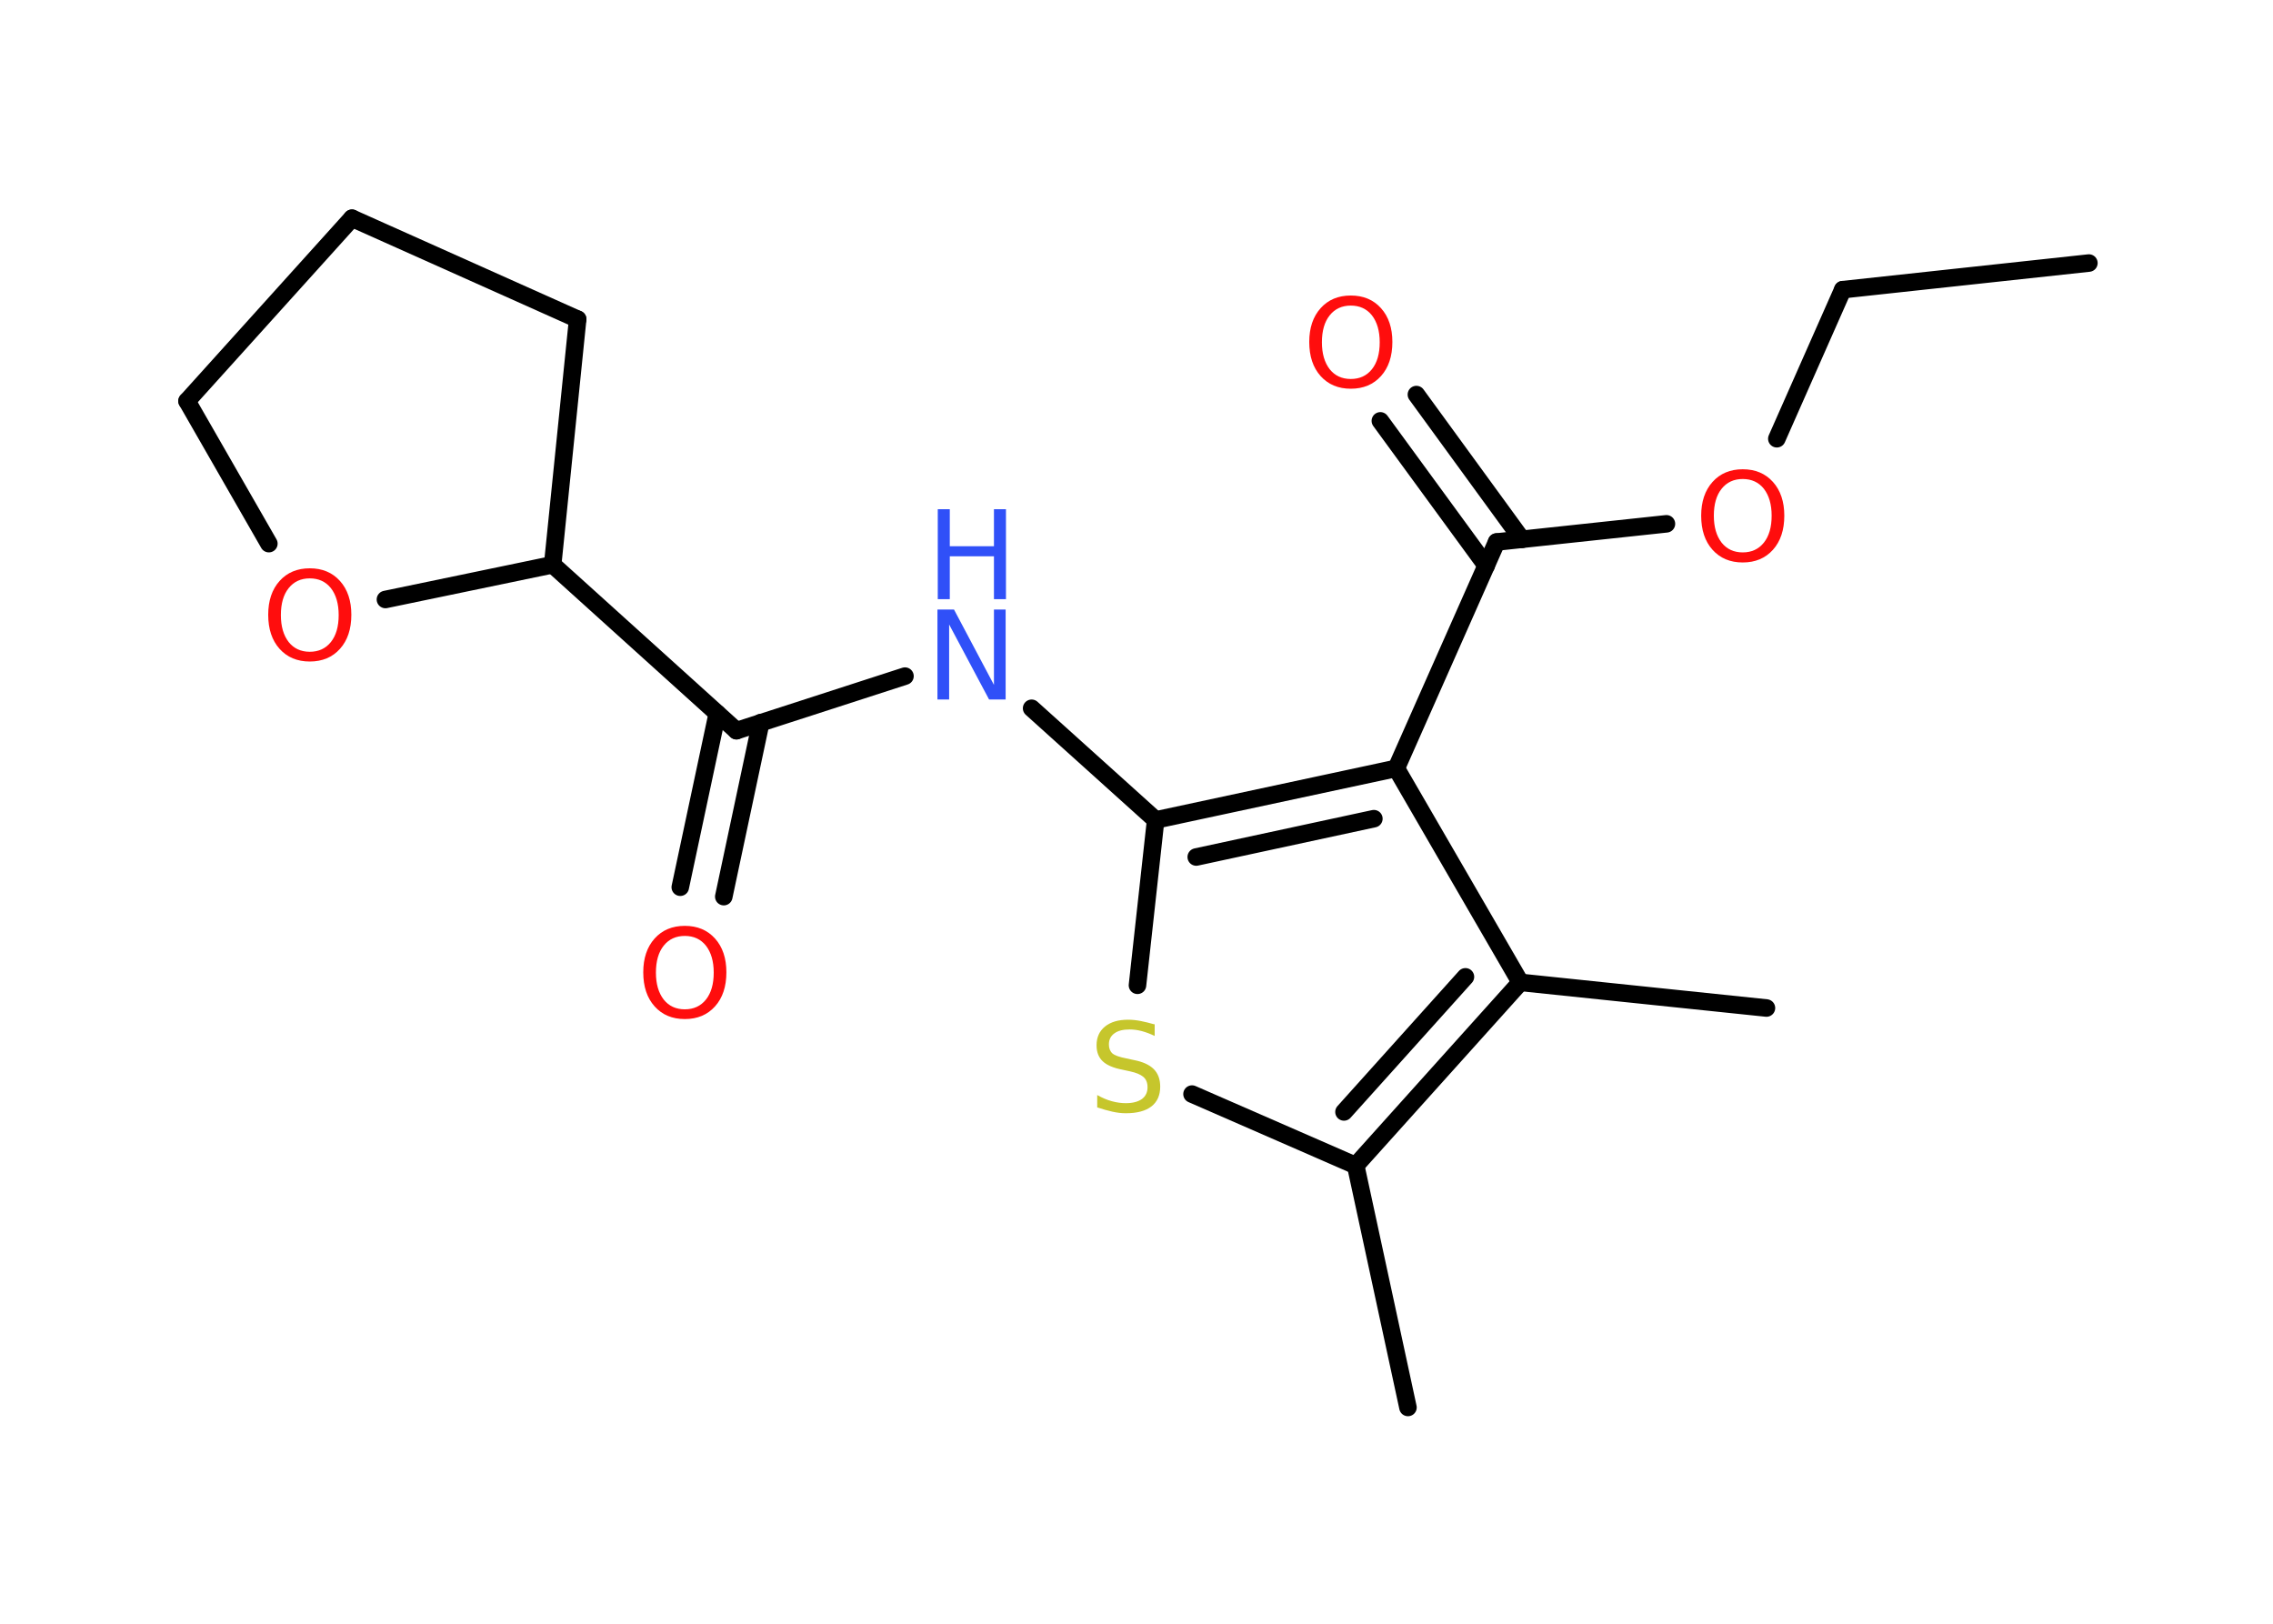 <?xml version='1.0' encoding='UTF-8'?>
<!DOCTYPE svg PUBLIC "-//W3C//DTD SVG 1.1//EN" "http://www.w3.org/Graphics/SVG/1.1/DTD/svg11.dtd">
<svg version='1.2' xmlns='http://www.w3.org/2000/svg' xmlns:xlink='http://www.w3.org/1999/xlink' width='70.0mm' height='50.0mm' viewBox='0 0 70.0 50.0'>
  <desc>Generated by the Chemistry Development Kit (http://github.com/cdk)</desc>
  <g stroke-linecap='round' stroke-linejoin='round' stroke='#000000' stroke-width='.54' fill='#FF0D0D'>
    <rect x='.0' y='.0' width='70.0' height='50.0' fill='#FFFFFF' stroke='none'/>
    <g id='mol1' class='mol'>
      <line id='mol1bnd1' class='bond' x1='64.33' y1='8.1' x2='56.75' y2='8.92'/>
      <line id='mol1bnd2' class='bond' x1='56.75' y1='8.92' x2='54.72' y2='13.51'/>
      <line id='mol1bnd3' class='bond' x1='51.32' y1='16.13' x2='46.09' y2='16.69'/>
      <g id='mol1bnd4' class='bond'>
        <line x1='45.77' y1='17.42' x2='42.51' y2='12.96'/>
        <line x1='46.87' y1='16.61' x2='43.62' y2='12.15'/>
      </g>
      <line id='mol1bnd5' class='bond' x1='46.09' y1='16.69' x2='43.0' y2='23.66'/>
      <g id='mol1bnd6' class='bond'>
        <line x1='43.0' y1='23.66' x2='35.59' y2='25.25'/>
        <line x1='42.31' y1='25.21' x2='36.84' y2='26.39'/>
      </g>
      <line id='mol1bnd7' class='bond' x1='35.59' y1='25.25' x2='31.77' y2='21.81'/>
      <line id='mol1bnd8' class='bond' x1='27.87' y1='20.82' x2='22.68' y2='22.5'/>
      <g id='mol1bnd9' class='bond'>
        <line x1='23.43' y1='22.25' x2='22.29' y2='27.61'/>
        <line x1='22.09' y1='21.97' x2='20.95' y2='27.32'/>
      </g>
      <line id='mol1bnd10' class='bond' x1='22.68' y1='22.5' x2='17.02' y2='17.39'/>
      <line id='mol1bnd11' class='bond' x1='17.02' y1='17.39' x2='17.79' y2='9.83'/>
      <line id='mol1bnd12' class='bond' x1='17.79' y1='9.83' x2='10.84' y2='6.72'/>
      <line id='mol1bnd13' class='bond' x1='10.84' y1='6.72' x2='5.76' y2='12.35'/>
      <line id='mol1bnd14' class='bond' x1='5.76' y1='12.35' x2='8.28' y2='16.74'/>
      <line id='mol1bnd15' class='bond' x1='17.02' y1='17.39' x2='11.87' y2='18.46'/>
      <line id='mol1bnd16' class='bond' x1='35.59' y1='25.25' x2='35.03' y2='30.34'/>
      <line id='mol1bnd17' class='bond' x1='36.71' y1='33.69' x2='41.75' y2='35.89'/>
      <line id='mol1bnd18' class='bond' x1='41.75' y1='35.89' x2='43.36' y2='43.34'/>
      <g id='mol1bnd19' class='bond'>
        <line x1='41.75' y1='35.89' x2='46.82' y2='30.25'/>
        <line x1='41.39' y1='34.24' x2='45.13' y2='30.08'/>
      </g>
      <line id='mol1bnd20' class='bond' x1='43.0' y1='23.66' x2='46.82' y2='30.25'/>
      <line id='mol1bnd21' class='bond' x1='46.82' y1='30.25' x2='54.4' y2='31.04'/>
      <path id='mol1atm3' class='atom' d='M53.67 14.75q-.41 .0 -.65 .3q-.24 .3 -.24 .83q.0 .52 .24 .83q.24 .3 .65 .3q.41 .0 .65 -.3q.24 -.3 .24 -.83q.0 -.52 -.24 -.83q-.24 -.3 -.65 -.3zM53.67 14.45q.58 .0 .93 .39q.35 .39 .35 1.04q.0 .66 -.35 1.05q-.35 .39 -.93 .39q-.58 .0 -.93 -.39q-.35 -.39 -.35 -1.05q.0 -.65 .35 -1.04q.35 -.39 .93 -.39z' stroke='none'/>
      <path id='mol1atm5' class='atom' d='M41.6 9.41q-.41 .0 -.65 .3q-.24 .3 -.24 .83q.0 .52 .24 .83q.24 .3 .65 .3q.41 .0 .65 -.3q.24 -.3 .24 -.83q.0 -.52 -.24 -.83q-.24 -.3 -.65 -.3zM41.6 9.1q.58 .0 .93 .39q.35 .39 .35 1.04q.0 .66 -.35 1.05q-.35 .39 -.93 .39q-.58 .0 -.93 -.39q-.35 -.39 -.35 -1.05q.0 -.65 .35 -1.04q.35 -.39 .93 -.39z' stroke='none'/>
      <g id='mol1atm8' class='atom'>
        <path d='M28.88 18.77h.5l1.23 2.32v-2.32h.36v2.77h-.51l-1.23 -2.31v2.31h-.36v-2.77z' stroke='none' fill='#3050F8'/>
        <path d='M28.88 15.68h.37v1.14h1.36v-1.14h.37v2.77h-.37v-1.32h-1.36v1.32h-.37v-2.77z' stroke='none' fill='#3050F8'/>
      </g>
      <path id='mol1atm10' class='atom' d='M21.09 28.82q-.41 .0 -.65 .3q-.24 .3 -.24 .83q.0 .52 .24 .83q.24 .3 .65 .3q.41 .0 .65 -.3q.24 -.3 .24 -.83q.0 -.52 -.24 -.83q-.24 -.3 -.65 -.3zM21.09 28.51q.58 .0 .93 .39q.35 .39 .35 1.04q.0 .66 -.35 1.05q-.35 .39 -.93 .39q-.58 .0 -.93 -.39q-.35 -.39 -.35 -1.05q.0 -.65 .35 -1.04q.35 -.39 .93 -.39z' stroke='none'/>
      <path id='mol1atm15' class='atom' d='M9.54 17.81q-.41 .0 -.65 .3q-.24 .3 -.24 .83q.0 .52 .24 .83q.24 .3 .65 .3q.41 .0 .65 -.3q.24 -.3 .24 -.83q.0 -.52 -.24 -.83q-.24 -.3 -.65 -.3zM9.54 17.5q.58 .0 .93 .39q.35 .39 .35 1.04q.0 .66 -.35 1.05q-.35 .39 -.93 .39q-.58 .0 -.93 -.39q-.35 -.39 -.35 -1.05q.0 -.65 .35 -1.04q.35 -.39 .93 -.39z' stroke='none'/>
      <path id='mol1atm16' class='atom' d='M35.56 31.54v.36q-.21 -.1 -.4 -.15q-.19 -.05 -.37 -.05q-.31 .0 -.47 .12q-.17 .12 -.17 .34q.0 .18 .11 .28q.11 .09 .42 .15l.23 .05q.42 .08 .62 .28q.2 .2 .2 .54q.0 .4 -.27 .61q-.27 .21 -.79 .21q-.2 .0 -.42 -.05q-.22 -.05 -.46 -.13v-.38q.23 .13 .45 .19q.22 .06 .43 .06q.32 .0 .5 -.13q.17 -.13 .17 -.36q.0 -.21 -.13 -.32q-.13 -.11 -.41 -.17l-.23 -.05q-.42 -.08 -.61 -.26q-.19 -.18 -.19 -.49q.0 -.37 .26 -.58q.26 -.21 .71 -.21q.19 .0 .39 .04q.2 .04 .41 .1z' stroke='none' fill='#C6C62C'/>
    </g>
  </g>
</svg>

